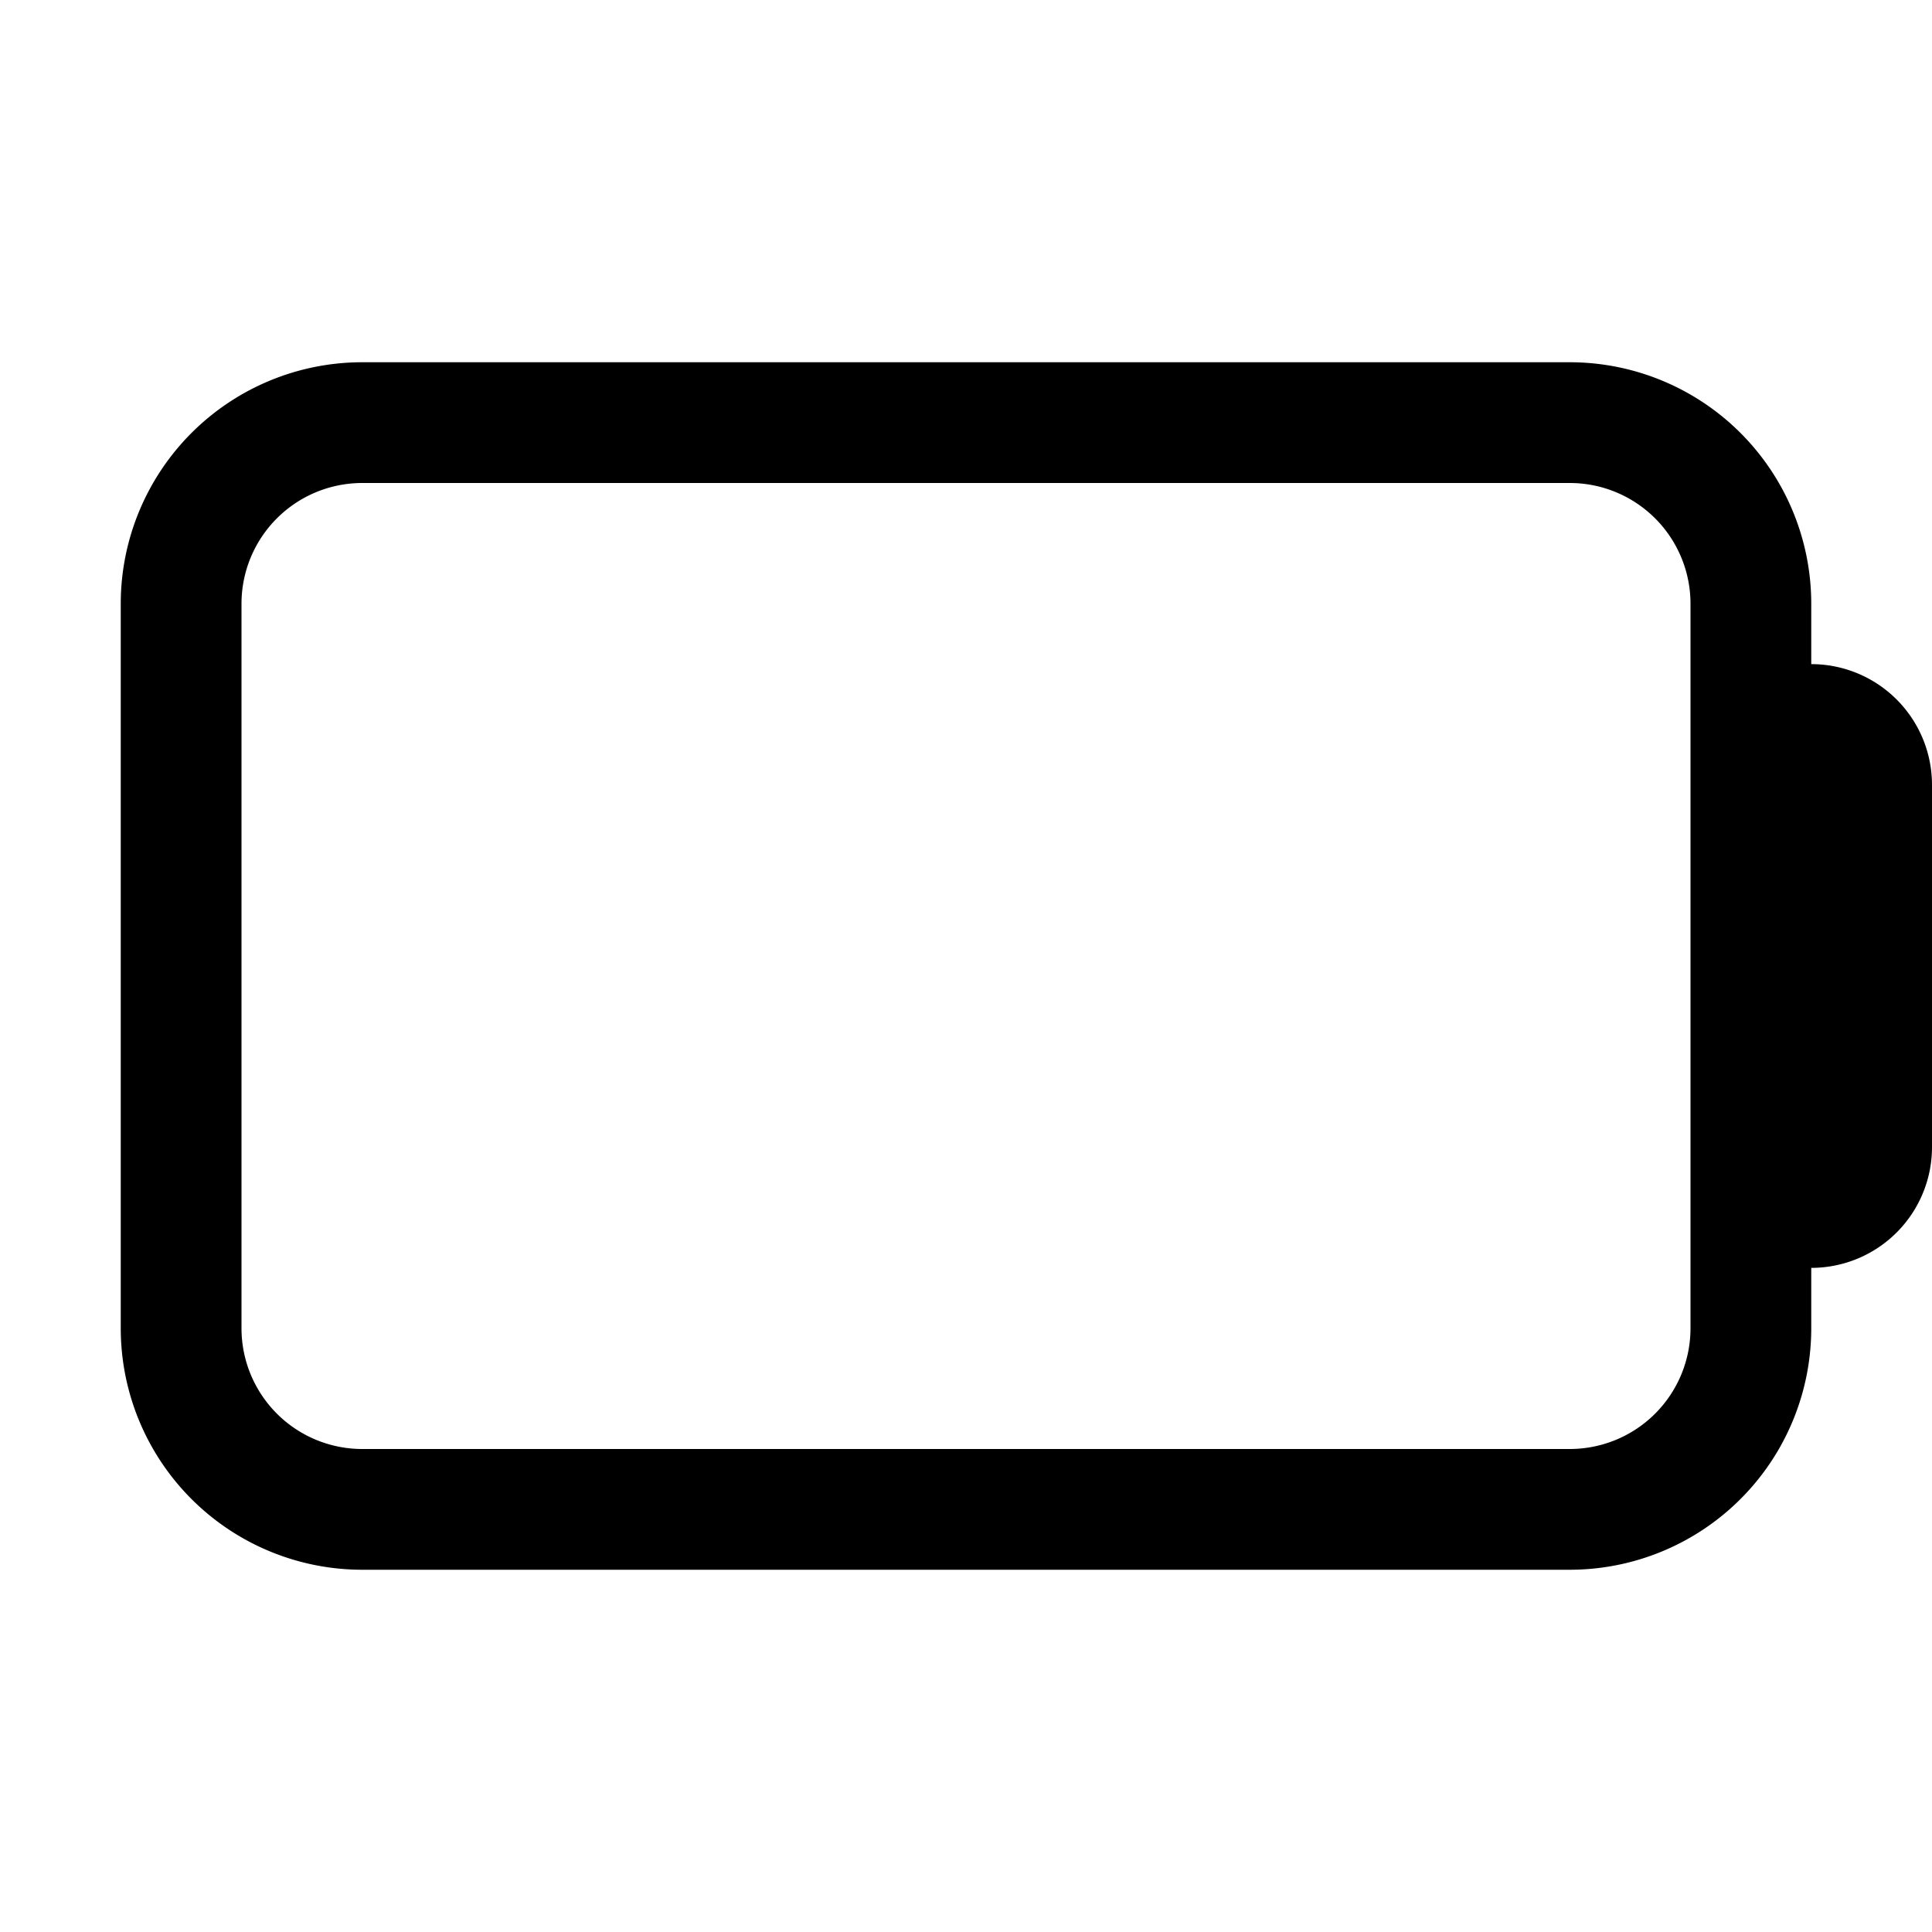 <svg id="Icon" xmlns="http://www.w3.org/2000/svg" viewBox="0 0 16 16"><defs><style>.cls-1{fill-rule:evenodd;}</style></defs><title>battery-0</title><path class="cls-1" d="M15,5.5V5a2,2,0,0,0-2-2H3A2,2,0,0,0,1,5v6a2,2,0,0,0,2,2H13a2,2,0,0,0,2-2v-.5a1,1,0,0,0,1-1v-3A1,1,0,0,0,15,5.5ZM14,11a1,1,0,0,1-1,1H3a1,1,0,0,1-1-1V5A1,1,0,0,1,3,4H13a1,1,0,0,1,1,1v6Z"/></svg>